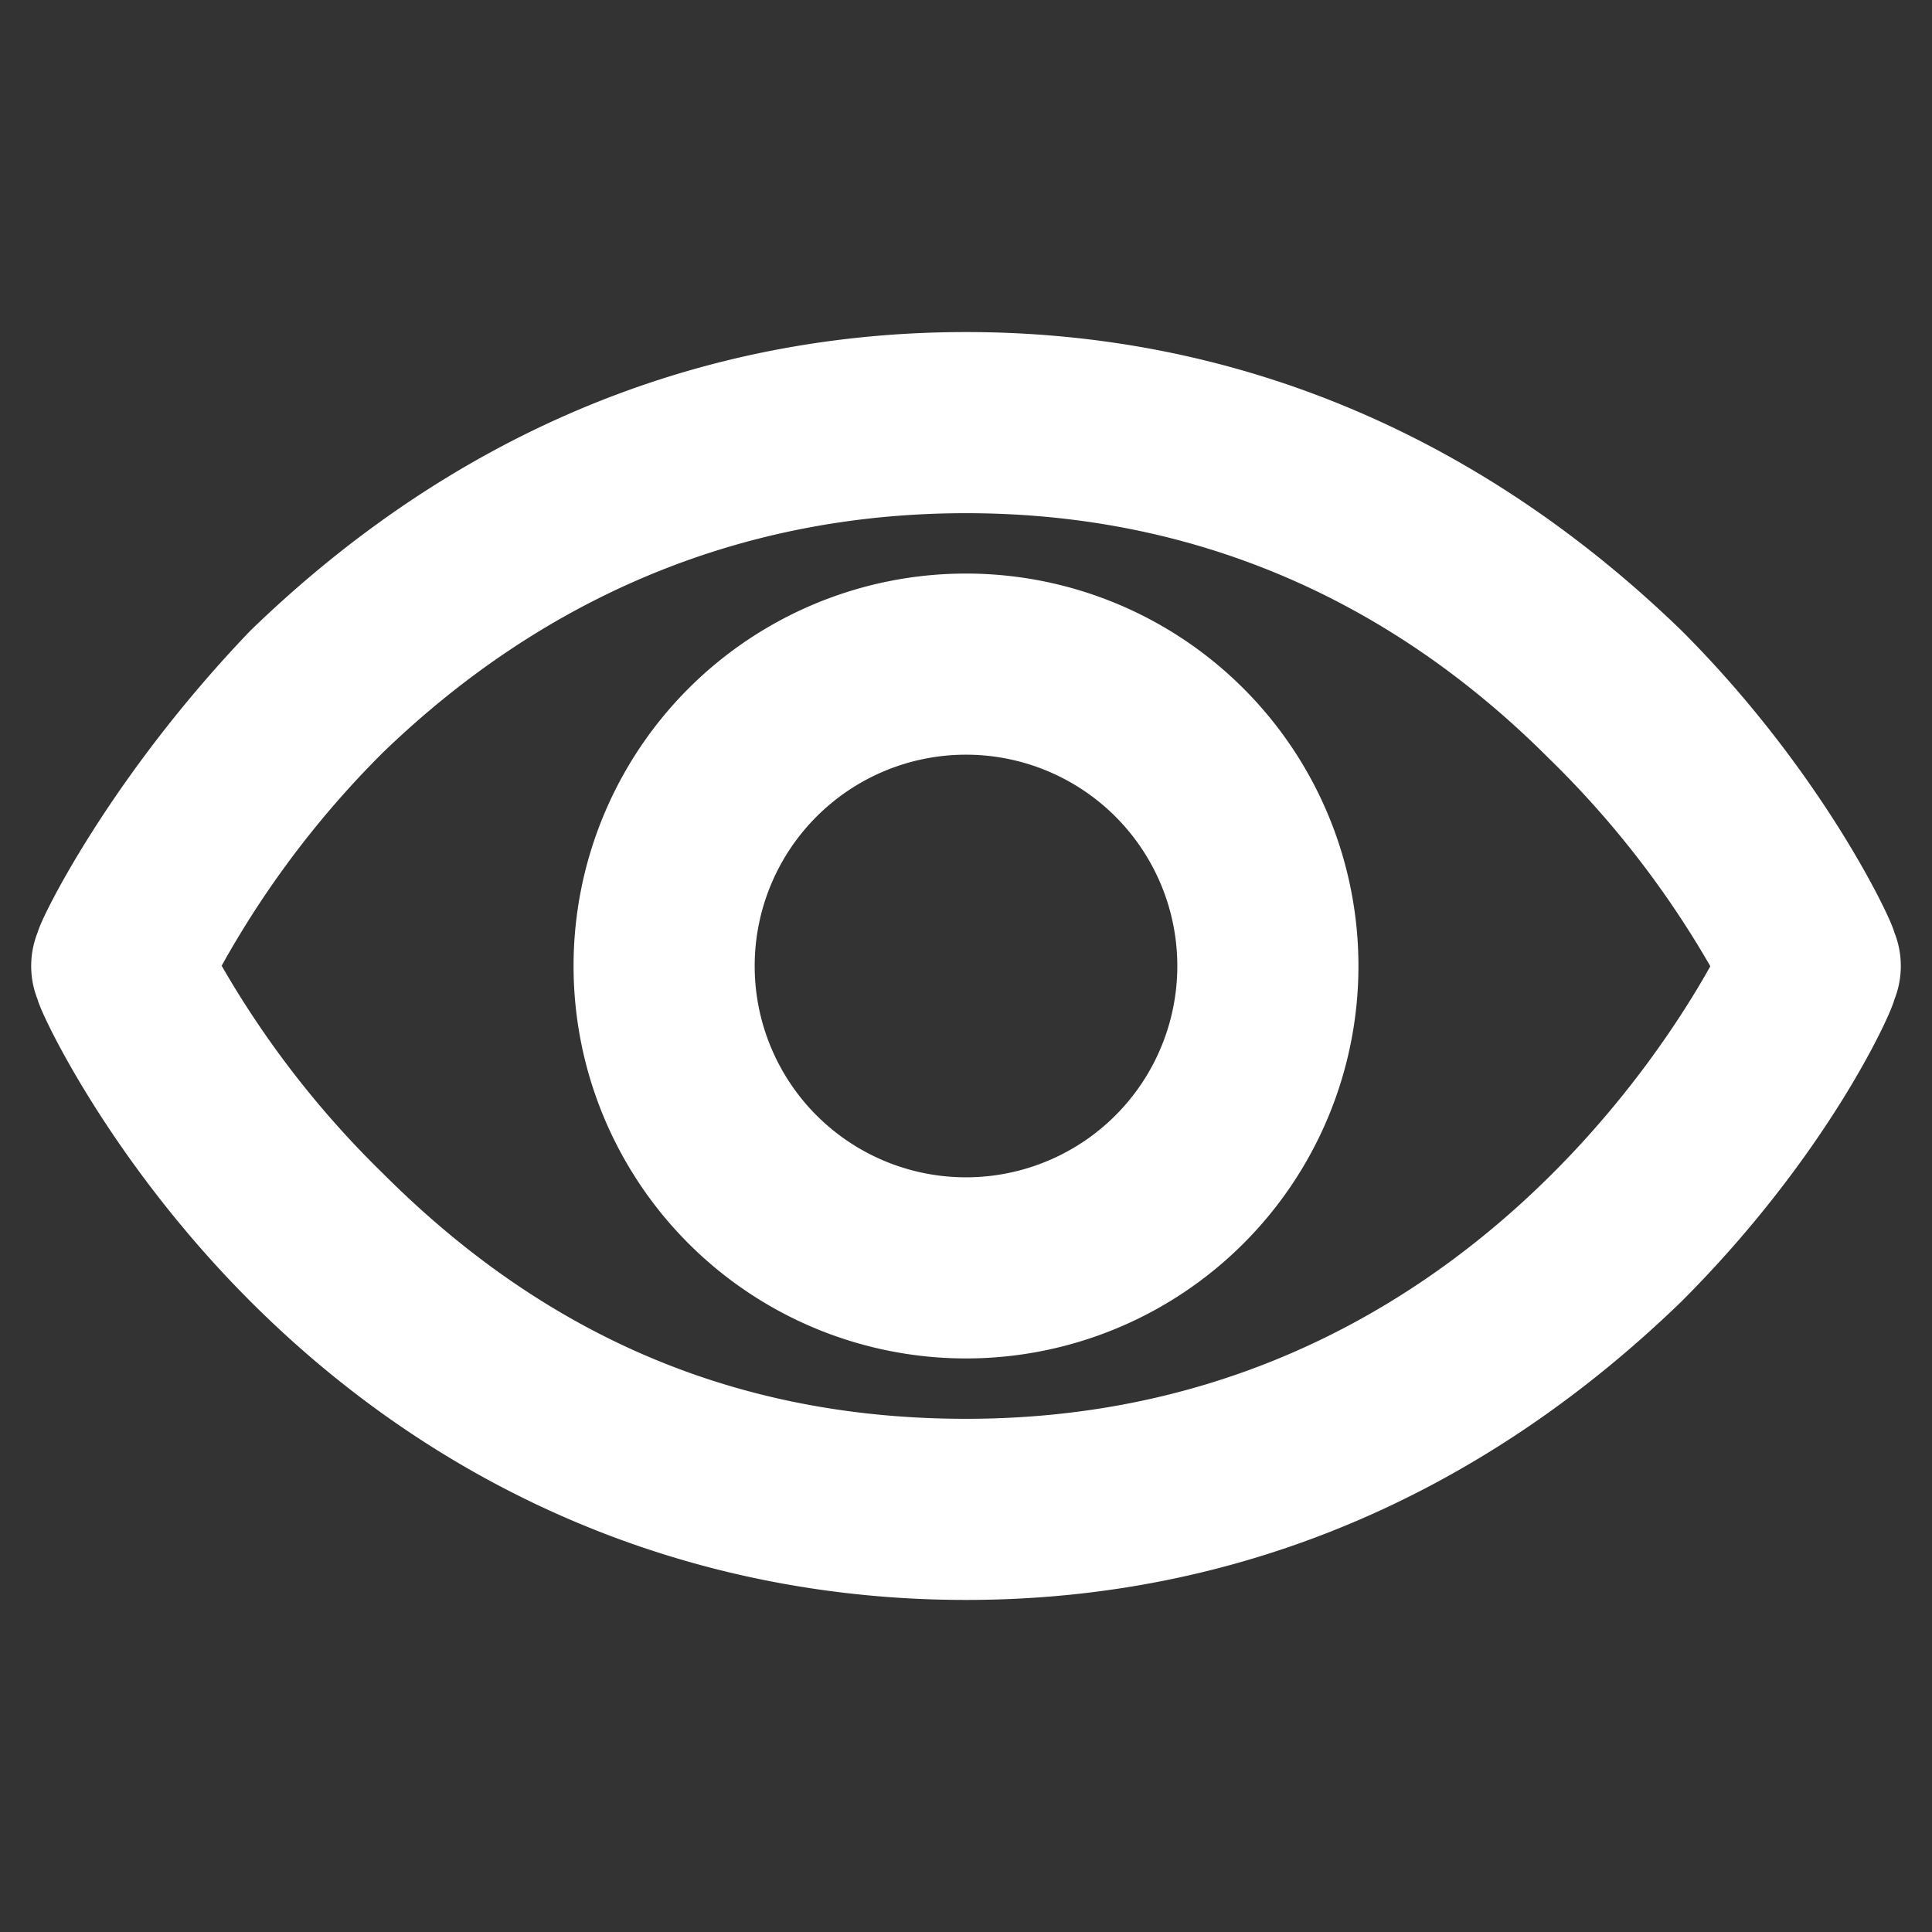 <svg xmlns="http://www.w3.org/2000/svg" xmlns:xlink="http://www.w3.org/1999/xlink" viewbox="0 0 32 32" width="32" height="32" stroke="white" fill="white"><rect width="100%" height="100%" fill="#333333" stroke="none"/><path d="M30.9 15.6c0-0.1-1.1-2.5-3.4-4.8C24.3 7.7 20.4 6 16 6S7.7 7.7 4.5 10.8C2.2 13.2 1.1 15.5 1.1 15.6a1 1 0 0 0 0 0.8c0 0.1 1.1 2.5 3.4 4.8 3.1 3.1 7.1 4.8 11.5 4.8s8.3-1.7 11.5-4.8c2.4-2.4 3.4-4.7 3.4-4.8a1 1 0 0 0 0-0.8ZM16 24c-3.9 0-7.2-1.4-10-4.2A16.3 16.3 0 0 1 3.1 16a16.3 16.3 0 0 1 2.9-3.9C8.8 9.4 12.2 8 16 8s7.2 1.4 10 4.2A16.3 16.3 0 0 1 28.9 16c-0.9 1.7-4.8 8-12.9 8Zm0-14a6 6 0 1 0 6 6 6 6 0 0 0-6-6Zm0 10a4 4 0 1 1 4-4 4 4 0 0 1-4 4Z"  /></svg>